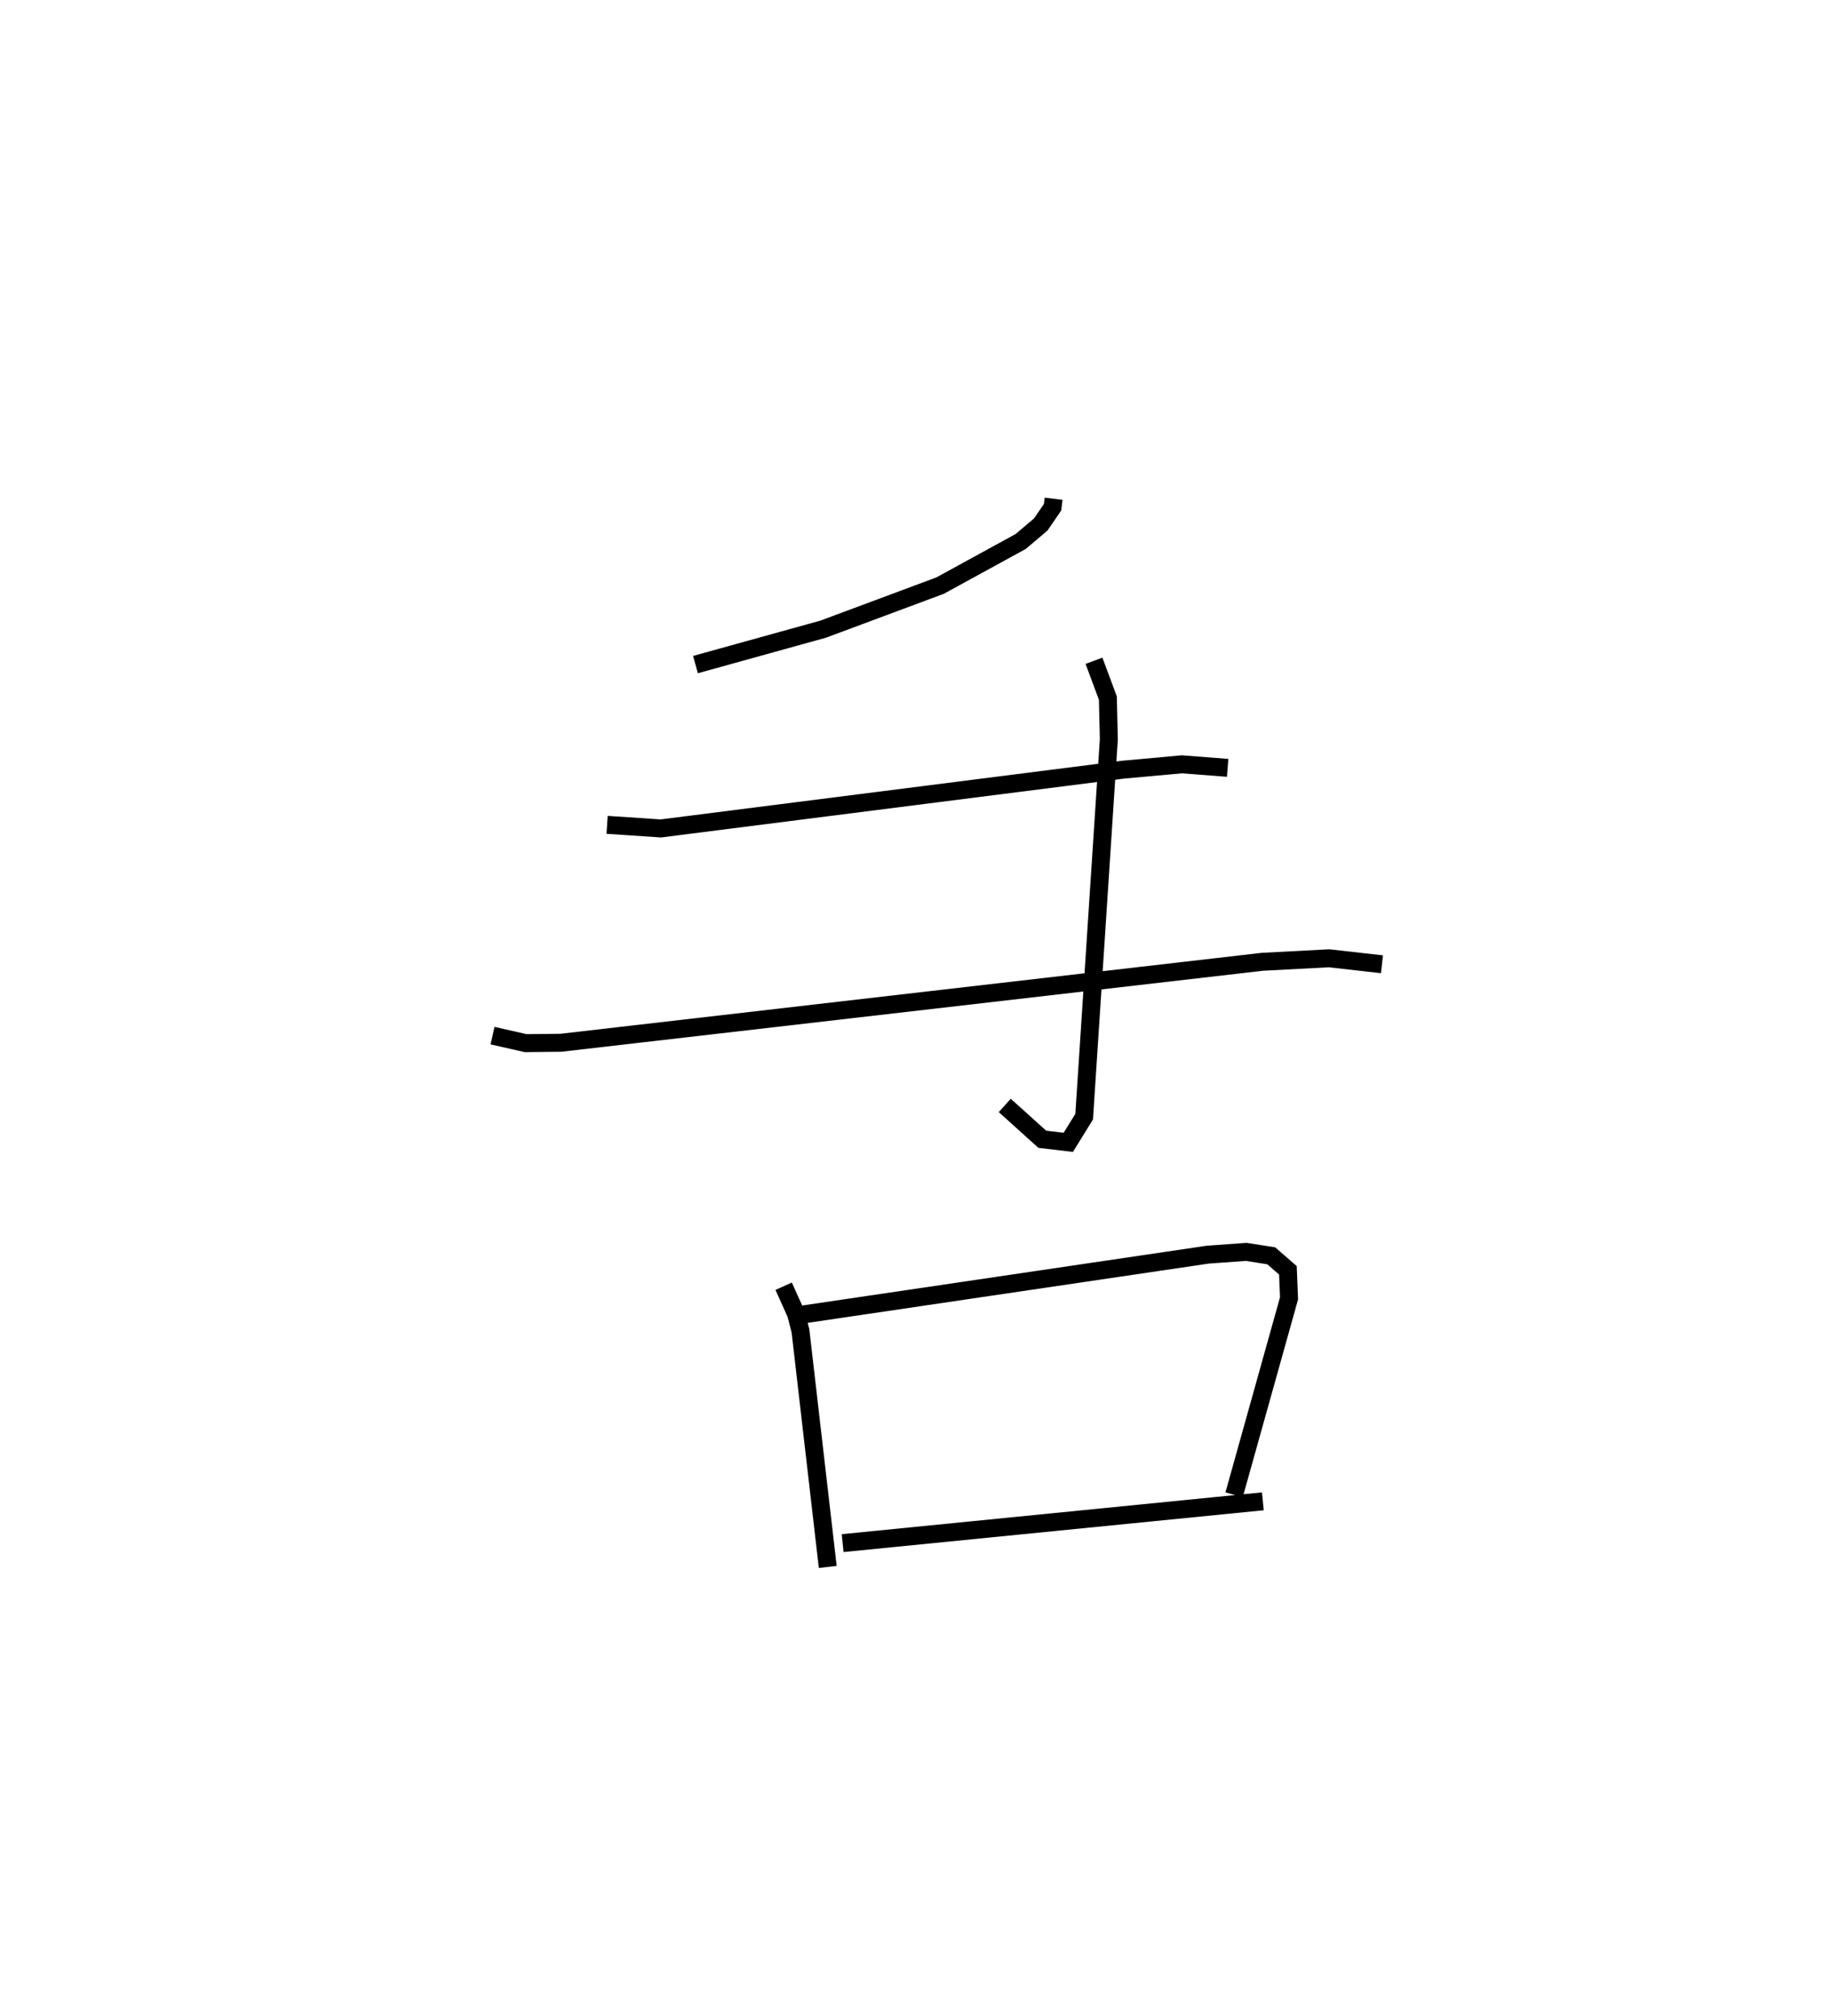 <?xml version="1.0" encoding="utf-8" ?>
<svg baseProfile="full" height="112.255" version="1.1" width="101.943" xmlns="http://www.w3.org/2000/svg" xmlns:ev="http://www.w3.org/2001/xml-events" xmlns:xlink="http://www.w3.org/1999/xlink"><defs /><rect fill="white" height="112.255" width="101.943" x="0" y="0" /><path d="M25,25 m0.0,0.0 m33.66,2.773 l-0.058,0.474 -0.656,0.958 l-1.119,0.948 -4.488,2.457 l-6.506,2.424 -7.112,1.973 m-4.92,8.924 l2.994,0.2 25.722,-3.271 l3.285,-0.3 2.549,0.197 m-40.928,14.911 l1.845,0.419 1.965,-0.022 l39.048,-4.508 3.712,-0.196 l2.95,0.333 m-16.034,-16.9 l0.773,2.078 0.054,2.292 l-1.374,21.016 -0.883,1.43 l-1.449,-0.171 -2.088,-1.884 m-12.311,10.068 l0.691,1.533 0.245,0.951 l1.519,13.146 m-1.425,-14.051 l22.588,-3.338 2.134,-0.154 l1.394,0.218 0.929,0.808 l0.063,1.561 -3.059,10.939 m-21.794,2.691 l23.395,-2.327 " fill="none" stroke="black" stroke-width="1" /></svg>
